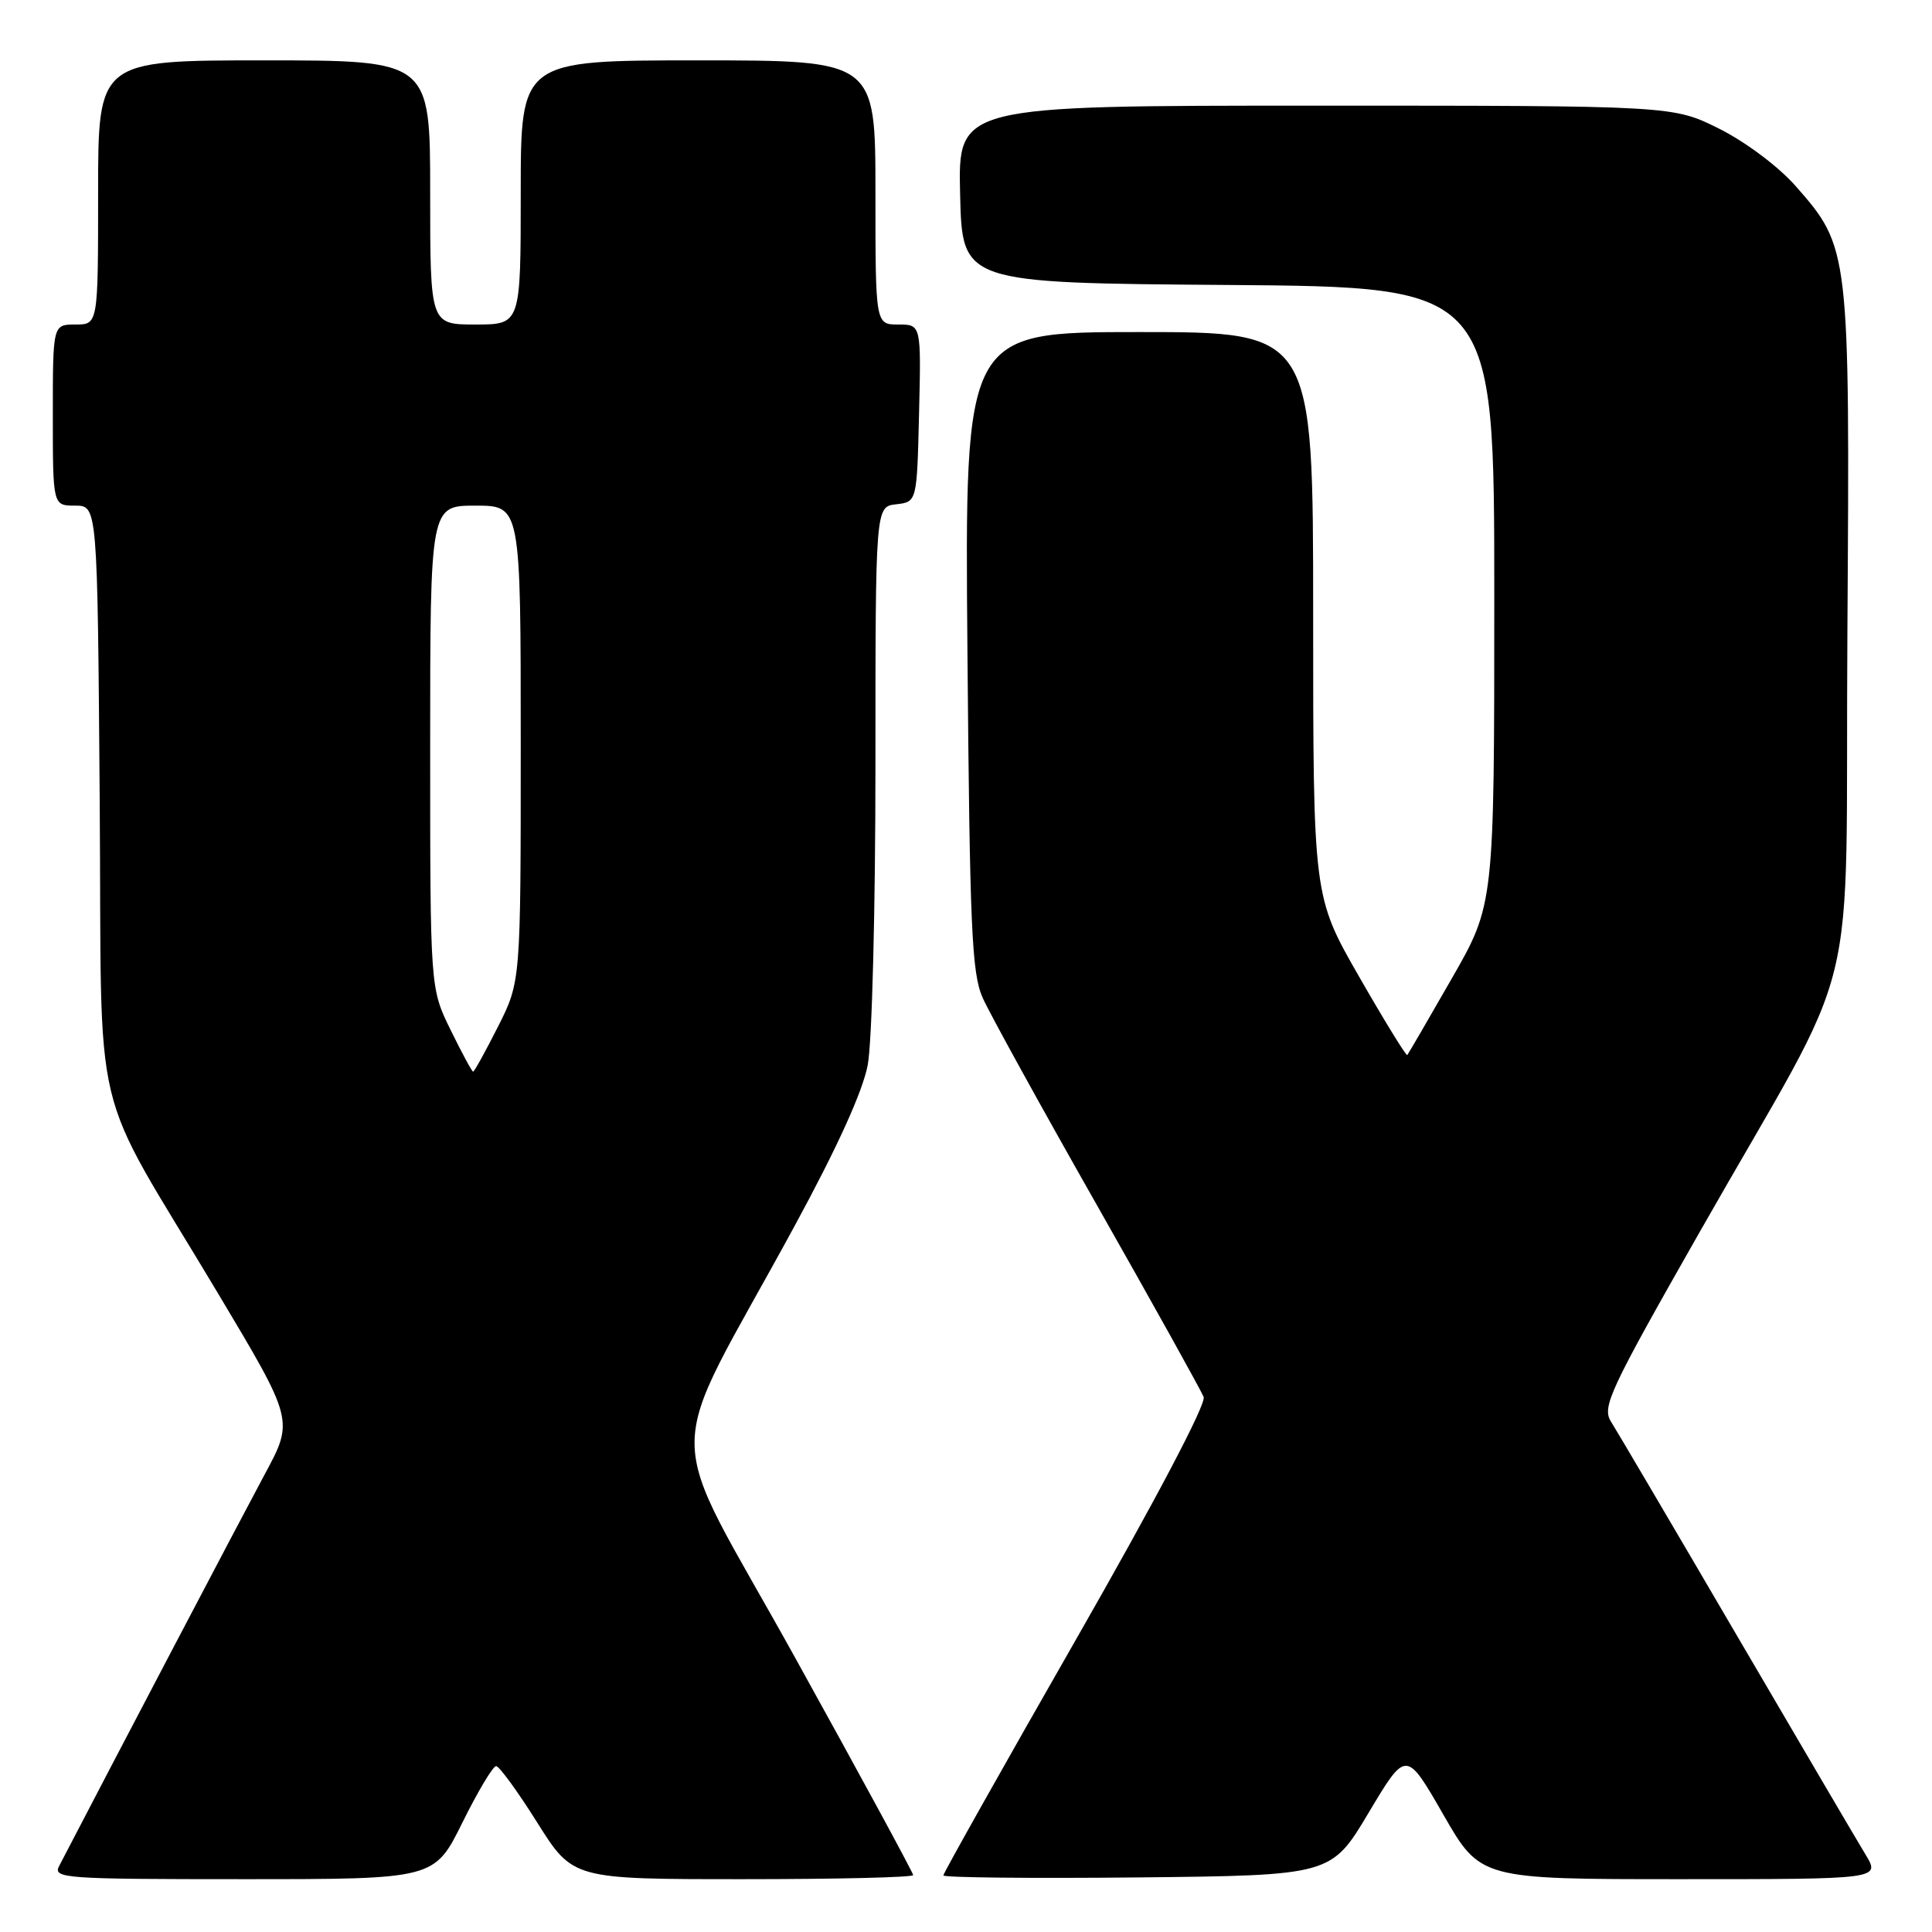 <?xml version="1.0" encoding="UTF-8" standalone="no"?>
<!DOCTYPE svg PUBLIC "-//W3C//DTD SVG 1.1//EN" "http://www.w3.org/Graphics/SVG/1.1/DTD/svg11.dtd" >
<svg xmlns="http://www.w3.org/2000/svg" xmlns:xlink="http://www.w3.org/1999/xlink" version="1.1" viewBox="0 0 256 256">
 <g >
 <path fill="currentColor"
d=" M 61.27 241.50 C 63.31 237.38 65.32 234.01 65.74 234.02 C 66.16 234.03 68.62 237.41 71.20 241.52 C 75.91 249.00 75.91 249.00 98.45 249.00 C 110.85 249.00 121.00 248.76 121.00 248.46 C 121.00 248.16 113.98 235.22 105.39 219.71 C 87.59 187.54 87.61 194.98 105.26 162.50 C 110.95 152.03 114.31 144.64 114.98 141.11 C 115.55 138.11 116.00 120.55 116.00 101.43 C 116.00 67.13 116.00 67.13 118.75 66.82 C 121.50 66.50 121.50 66.50 121.78 54.75 C 122.06 43.00 122.06 43.00 119.03 43.00 C 116.00 43.00 116.00 43.00 116.00 25.50 C 116.00 8.00 116.00 8.00 92.50 8.00 C 69.00 8.00 69.00 8.00 69.00 25.50 C 69.00 43.00 69.00 43.00 63.00 43.00 C 57.00 43.00 57.00 43.00 57.00 25.50 C 57.00 8.00 57.00 8.00 35.00 8.00 C 13.00 8.00 13.00 8.00 13.00 25.50 C 13.00 43.00 13.00 43.00 10.00 43.00 C 7.00 43.00 7.00 43.00 7.00 55.00 C 7.00 67.00 7.00 67.00 9.96 67.00 C 12.91 67.00 12.91 67.00 13.21 105.75 C 13.55 150.56 11.62 142.48 28.87 171.35 C 38.94 188.20 38.94 188.20 35.08 195.35 C 32.13 200.83 15.12 233.23 7.84 247.25 C 6.98 248.89 8.46 249.00 32.25 249.00 C 57.56 249.00 57.56 249.00 61.27 241.50 Z  M 181.36 240.18 C 186.32 231.87 186.32 231.87 191.24 240.43 C 196.16 249.00 196.16 249.00 222.66 249.00 C 249.16 249.00 249.16 249.00 247.20 245.75 C 246.11 243.96 238.39 230.80 230.02 216.50 C 221.66 202.20 214.21 189.55 213.47 188.38 C 212.24 186.44 213.24 184.30 225.14 163.38 C 247.08 124.82 244.45 135.50 244.79 83.63 C 245.12 33.06 245.08 32.78 237.92 24.64 C 235.64 22.06 231.32 18.82 227.81 17.06 C 221.68 14.00 221.68 14.00 174.31 14.00 C 126.94 14.00 126.94 14.00 127.22 25.75 C 127.50 37.50 127.50 37.50 162.75 37.76 C 198.00 38.03 198.00 38.03 198.00 78.93 C 198.00 119.84 198.00 119.84 192.36 129.67 C 189.26 135.08 186.61 139.64 186.47 139.80 C 186.34 139.97 183.47 135.31 180.11 129.45 C 174.00 118.80 174.00 118.80 174.00 81.40 C 174.00 44.00 174.00 44.00 150.92 44.00 C 127.83 44.00 127.83 44.00 128.19 86.25 C 128.50 123.06 128.76 128.98 130.22 132.24 C 131.14 134.30 137.97 146.70 145.40 159.78 C 152.82 172.86 159.16 184.26 159.49 185.11 C 159.84 186.04 153.16 198.73 142.54 217.30 C 132.89 234.17 125.00 248.21 125.00 248.50 C 125.00 248.79 136.57 248.91 150.70 248.77 C 176.40 248.50 176.40 248.50 181.36 240.18 Z  M 59.71 136.48 C 57.00 130.96 57.00 130.96 57.00 98.98 C 57.00 67.00 57.00 67.00 63.00 67.00 C 69.00 67.00 69.00 67.00 69.00 98.53 C 69.00 130.06 69.00 130.06 65.99 136.03 C 64.33 139.31 62.85 142.00 62.69 142.00 C 62.54 142.00 61.20 139.52 59.71 136.48 Z "/>
</g>
</svg>